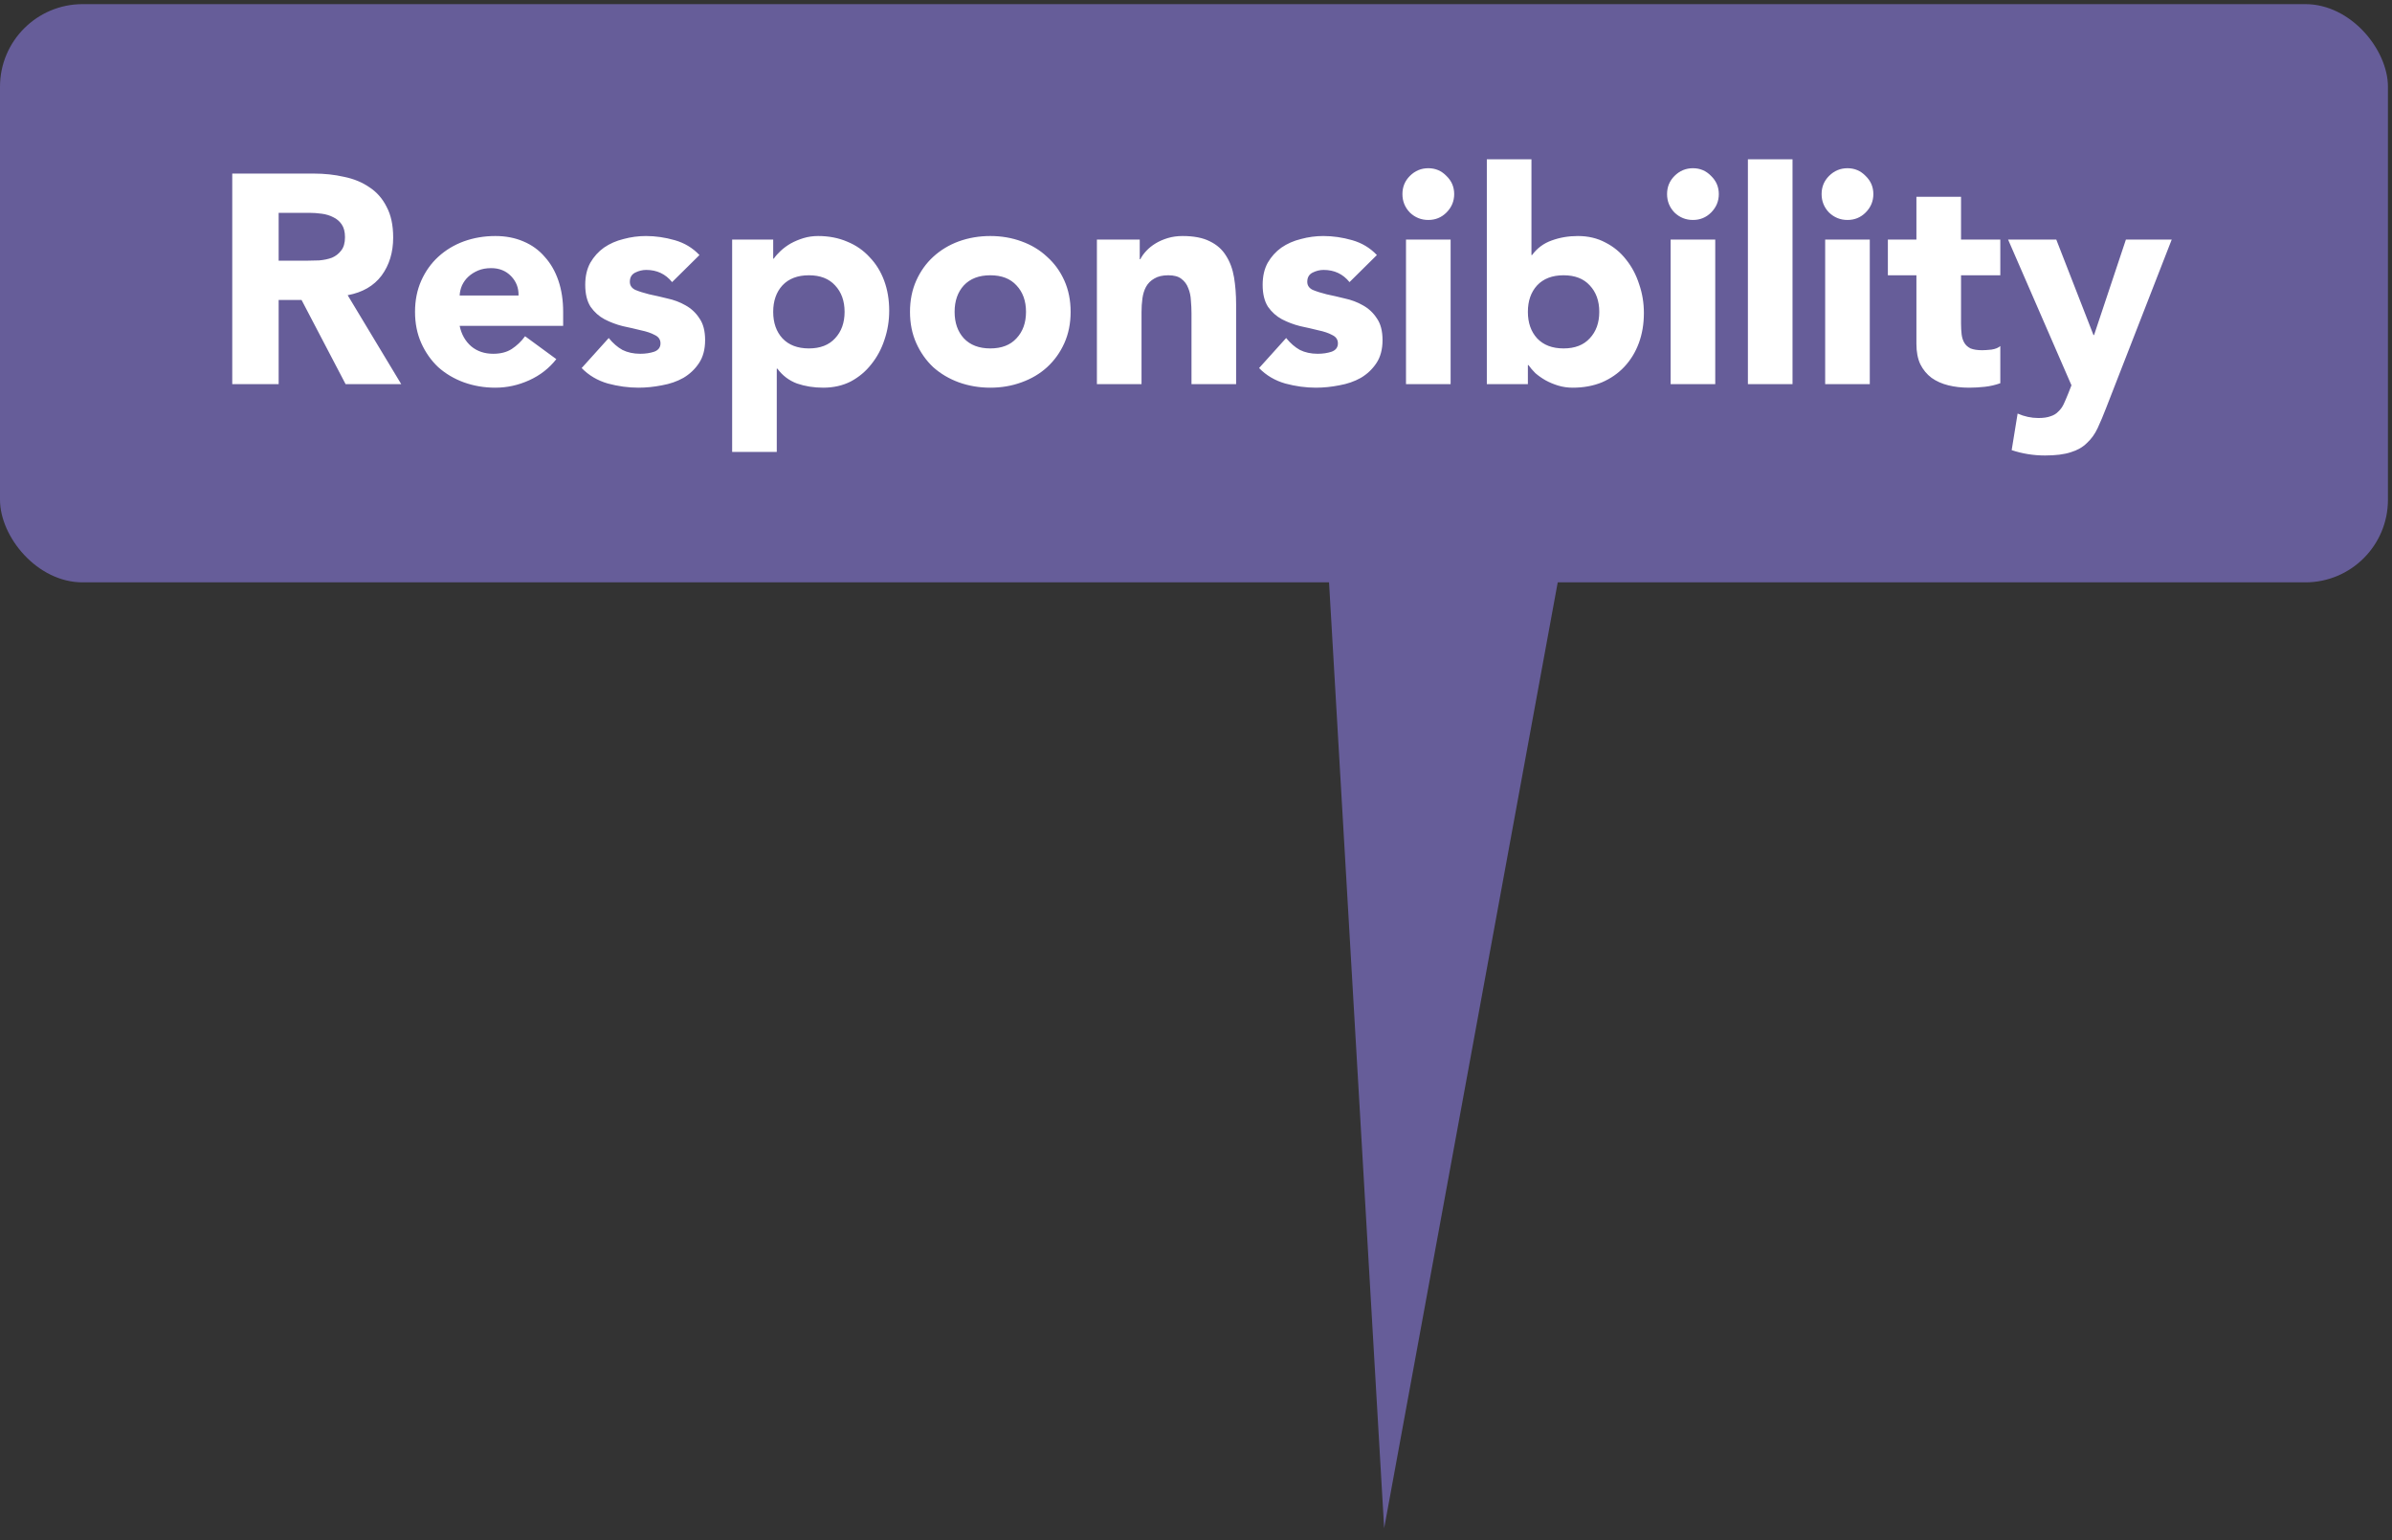 <svg width="427" height="275" viewBox="0 0 427 275" fill="none" xmlns="http://www.w3.org/2000/svg">
<rect x="0" y="0" width="427" height="275" fill="#333333" stroke="none"/>
<path d="M247.088 272.887L236.212 86.175L280.836 88.928L247.088 272.887Z" fill="#665D99"/>
<rect y="0.738" width="426.275" height="103.25" rx="14.75" fill="#665D99"/>
<path d="M41.46 30.994H56.009C57.921 30.994 59.726 31.188 61.425 31.578C63.16 31.932 64.665 32.551 65.939 33.436C67.249 34.286 68.275 35.454 69.019 36.941C69.798 38.392 70.187 40.215 70.187 42.41C70.187 45.065 69.497 47.331 68.116 49.207C66.736 51.048 64.718 52.216 62.063 52.712L71.621 68.588H61.691L53.832 53.561H49.743V68.588H41.46V30.994ZM49.743 46.552H54.629C55.372 46.552 56.151 46.534 56.965 46.499C57.815 46.428 58.576 46.269 59.248 46.021C59.921 45.738 60.47 45.313 60.895 44.746C61.355 44.18 61.585 43.384 61.585 42.357C61.585 41.401 61.39 40.64 61.001 40.074C60.611 39.507 60.116 39.083 59.514 38.799C58.912 38.481 58.222 38.268 57.443 38.162C56.664 38.056 55.903 38.003 55.16 38.003H49.743V46.552ZM99.309 64.128C98.035 65.756 96.424 67.013 94.477 67.898C92.53 68.783 90.512 69.226 88.424 69.226C86.441 69.226 84.565 68.907 82.795 68.27C81.06 67.633 79.538 66.73 78.228 65.562C76.954 64.358 75.945 62.924 75.202 61.261C74.458 59.597 74.087 57.738 74.087 55.685C74.087 53.632 74.458 51.773 75.202 50.11C75.945 48.446 76.954 47.03 78.228 45.862C79.538 44.658 81.06 43.738 82.795 43.1C84.565 42.463 86.441 42.145 88.424 42.145C90.264 42.145 91.928 42.463 93.415 43.1C94.937 43.738 96.212 44.658 97.238 45.862C98.3 47.03 99.114 48.446 99.681 50.11C100.247 51.773 100.53 53.632 100.53 55.685V58.181H82.052C82.37 59.703 83.061 60.924 84.123 61.845C85.184 62.73 86.494 63.172 88.052 63.172C89.362 63.172 90.459 62.889 91.344 62.323C92.264 61.721 93.061 60.96 93.734 60.039L99.309 64.128ZM92.565 52.765C92.601 51.419 92.158 50.269 91.238 49.313C90.317 48.357 89.132 47.879 87.68 47.879C86.795 47.879 86.016 48.021 85.344 48.304C84.671 48.587 84.087 48.959 83.591 49.419C83.131 49.844 82.76 50.357 82.476 50.959C82.229 51.526 82.087 52.127 82.052 52.765H92.565ZM119.977 50.375C118.808 48.924 117.268 48.198 115.357 48.198C114.684 48.198 114.029 48.357 113.392 48.676C112.755 48.995 112.436 49.543 112.436 50.322C112.436 50.959 112.755 51.437 113.392 51.756C114.065 52.039 114.897 52.304 115.888 52.552C116.914 52.765 117.994 53.012 119.127 53.296C120.295 53.543 121.375 53.95 122.366 54.517C123.393 55.083 124.225 55.862 124.862 56.853C125.534 57.809 125.871 59.101 125.871 60.73C125.871 62.393 125.499 63.774 124.756 64.871C124.048 65.933 123.127 66.801 121.994 67.473C120.862 68.111 119.587 68.553 118.171 68.801C116.755 69.084 115.357 69.226 113.976 69.226C112.171 69.226 110.348 68.978 108.507 68.482C106.666 67.951 105.109 67.031 103.834 65.721L108.666 60.358C109.41 61.278 110.224 61.986 111.109 62.482C112.029 62.942 113.091 63.172 114.295 63.172C115.215 63.172 116.047 63.048 116.791 62.8C117.534 62.517 117.906 62.022 117.906 61.314C117.906 60.641 117.569 60.145 116.897 59.827C116.26 59.473 115.428 59.19 114.401 58.977C113.41 58.73 112.33 58.482 111.162 58.234C110.029 57.951 108.949 57.544 107.923 57.013C106.932 56.482 106.1 55.738 105.427 54.782C104.79 53.791 104.471 52.481 104.471 50.853C104.471 49.331 104.772 48.021 105.374 46.924C106.011 45.826 106.825 44.923 107.817 44.215C108.843 43.508 110.011 42.994 111.321 42.676C112.631 42.322 113.959 42.145 115.304 42.145C117.003 42.145 118.72 42.392 120.454 42.888C122.189 43.384 123.658 44.269 124.862 45.543L119.977 50.375ZM130.697 42.782H138.025V46.18H138.131C138.45 45.72 138.857 45.26 139.352 44.8C139.883 44.304 140.485 43.861 141.158 43.472C141.866 43.083 142.627 42.764 143.441 42.516C144.255 42.269 145.122 42.145 146.043 42.145C147.954 42.145 149.689 42.481 151.247 43.154C152.804 43.791 154.132 44.711 155.229 45.915C156.362 47.083 157.229 48.481 157.831 50.11C158.433 51.738 158.734 53.526 158.734 55.473C158.734 57.278 158.451 59.013 157.884 60.676C157.353 62.305 156.574 63.756 155.548 65.031C154.557 66.305 153.335 67.332 151.884 68.111C150.432 68.854 148.786 69.226 146.946 69.226C145.282 69.226 143.724 68.978 142.273 68.482C140.857 67.951 139.689 67.066 138.768 65.827H138.662V80.695H130.697V42.782ZM138.025 55.685C138.025 57.632 138.573 59.207 139.671 60.411C140.804 61.615 142.379 62.216 144.397 62.216C146.415 62.216 147.972 61.615 149.07 60.411C150.202 59.207 150.769 57.632 150.769 55.685C150.769 53.738 150.202 52.163 149.07 50.959C147.972 49.756 146.415 49.154 144.397 49.154C142.379 49.154 140.804 49.756 139.671 50.959C138.573 52.163 138.025 53.738 138.025 55.685ZM162.445 55.685C162.445 53.632 162.816 51.773 163.56 50.11C164.303 48.446 165.312 47.03 166.586 45.862C167.896 44.658 169.418 43.738 171.153 43.1C172.923 42.463 174.799 42.145 176.782 42.145C178.764 42.145 180.622 42.463 182.357 43.1C184.127 43.738 185.649 44.658 186.924 45.862C188.233 47.03 189.26 48.446 190.003 50.11C190.747 51.773 191.119 53.632 191.119 55.685C191.119 57.738 190.747 59.597 190.003 61.261C189.26 62.924 188.233 64.358 186.924 65.562C185.649 66.73 184.127 67.633 182.357 68.27C180.622 68.907 178.764 69.226 176.782 69.226C174.799 69.226 172.923 68.907 171.153 68.27C169.418 67.633 167.896 66.73 166.586 65.562C165.312 64.358 164.303 62.924 163.56 61.261C162.816 59.597 162.445 57.738 162.445 55.685ZM170.41 55.685C170.41 57.632 170.958 59.207 172.056 60.411C173.188 61.615 174.764 62.216 176.782 62.216C178.799 62.216 180.357 61.615 181.454 60.411C182.587 59.207 183.154 57.632 183.154 55.685C183.154 53.738 182.587 52.163 181.454 50.959C180.357 49.756 178.799 49.154 176.782 49.154C174.764 49.154 173.188 49.756 172.056 50.959C170.958 52.163 170.41 53.738 170.41 55.685ZM195.81 42.782H203.456V46.286H203.563C203.81 45.791 204.164 45.295 204.625 44.8C205.085 44.304 205.634 43.861 206.271 43.472C206.908 43.083 207.634 42.764 208.448 42.516C209.262 42.269 210.147 42.145 211.103 42.145C213.121 42.145 214.749 42.463 215.988 43.1C217.227 43.702 218.183 44.552 218.855 45.649C219.563 46.747 220.041 48.039 220.289 49.526C220.537 51.012 220.661 52.623 220.661 54.358V68.588H212.696V55.951C212.696 55.207 212.66 54.446 212.59 53.667C212.554 52.853 212.395 52.11 212.112 51.437C211.864 50.764 211.457 50.216 210.89 49.791C210.359 49.366 209.581 49.154 208.554 49.154C207.527 49.154 206.696 49.349 206.058 49.738C205.421 50.092 204.926 50.587 204.572 51.225C204.253 51.827 204.041 52.517 203.934 53.296C203.828 54.074 203.775 54.889 203.775 55.738V68.588H195.81V42.782ZM240.904 50.375C239.735 48.924 238.195 48.198 236.284 48.198C235.611 48.198 234.956 48.357 234.319 48.676C233.682 48.995 233.363 49.543 233.363 50.322C233.363 50.959 233.682 51.437 234.319 51.756C234.992 52.039 235.824 52.304 236.815 52.552C237.841 52.765 238.921 53.012 240.054 53.296C241.222 53.543 242.302 53.95 243.293 54.517C244.32 55.083 245.152 55.862 245.789 56.853C246.461 57.809 246.798 59.101 246.798 60.73C246.798 62.393 246.426 63.774 245.683 64.871C244.975 65.933 244.054 66.801 242.921 67.473C241.789 68.111 240.514 68.553 239.098 68.801C237.682 69.084 236.284 69.226 234.903 69.226C233.098 69.226 231.275 68.978 229.434 68.482C227.593 67.951 226.036 67.031 224.761 65.721L229.593 60.358C230.337 61.278 231.151 61.986 232.036 62.482C232.956 62.942 234.018 63.172 235.222 63.172C236.142 63.172 236.974 63.048 237.718 62.8C238.461 62.517 238.833 62.022 238.833 61.314C238.833 60.641 238.496 60.145 237.824 59.827C237.187 59.473 236.355 59.19 235.328 58.977C234.337 58.73 233.257 58.482 232.089 58.234C230.956 57.951 229.876 57.544 228.85 57.013C227.859 56.482 227.027 55.738 226.354 54.782C225.717 53.791 225.398 52.481 225.398 50.853C225.398 49.331 225.699 48.021 226.301 46.924C226.938 45.826 227.752 44.923 228.744 44.215C229.77 43.508 230.938 42.994 232.248 42.676C233.558 42.322 234.886 42.145 236.231 42.145C237.93 42.145 239.647 42.392 241.381 42.888C243.116 43.384 244.585 44.269 245.789 45.543L240.904 50.375ZM250.987 42.782H258.952V68.588H250.987V42.782ZM250.35 34.657C250.35 33.383 250.792 32.303 251.677 31.418C252.597 30.498 253.695 30.038 254.969 30.038C256.244 30.038 257.323 30.498 258.208 31.418C259.129 32.303 259.589 33.383 259.589 34.657C259.589 35.932 259.129 37.029 258.208 37.95C257.323 38.835 256.244 39.277 254.969 39.277C253.695 39.277 252.597 38.835 251.677 37.95C250.792 37.029 250.35 35.932 250.35 34.657ZM265.417 28.445H273.382V45.543H273.489C274.409 44.304 275.577 43.437 276.993 42.941C278.445 42.41 280.002 42.145 281.666 42.145C283.507 42.145 285.153 42.534 286.604 43.313C288.056 44.056 289.277 45.065 290.268 46.34C291.295 47.614 292.074 49.083 292.605 50.747C293.171 52.375 293.454 54.092 293.454 55.898C293.454 57.844 293.153 59.632 292.552 61.261C291.95 62.889 291.082 64.305 289.95 65.509C288.852 66.677 287.525 67.597 285.967 68.27C284.41 68.907 282.675 69.226 280.763 69.226C279.843 69.226 278.976 69.102 278.161 68.854C277.347 68.606 276.586 68.287 275.878 67.898C275.206 67.509 274.604 67.084 274.073 66.624C273.577 66.128 273.17 65.65 272.851 65.19H272.745V68.588H265.417V28.445ZM272.745 55.685C272.745 57.632 273.294 59.207 274.391 60.411C275.524 61.615 277.099 62.216 279.117 62.216C281.135 62.216 282.693 61.615 283.79 60.411C284.923 59.207 285.489 57.632 285.489 55.685C285.489 53.738 284.923 52.163 283.79 50.959C282.693 49.756 281.135 49.154 279.117 49.154C277.099 49.154 275.524 49.756 274.391 50.959C273.294 52.163 272.745 53.738 272.745 55.685ZM298.227 42.782H306.192V68.588H298.227V42.782ZM297.59 34.657C297.59 33.383 298.032 32.303 298.917 31.418C299.838 30.498 300.935 30.038 302.21 30.038C303.484 30.038 304.564 30.498 305.449 31.418C306.369 32.303 306.829 33.383 306.829 34.657C306.829 35.932 306.369 37.029 305.449 37.95C304.564 38.835 303.484 39.277 302.21 39.277C300.935 39.277 299.838 38.835 298.917 37.95C298.032 37.029 297.59 35.932 297.59 34.657ZM312.021 28.445H319.986V68.588H312.021V28.445ZM325.814 42.782H333.779V68.588H325.814V42.782ZM325.177 34.657C325.177 33.383 325.619 32.303 326.504 31.418C327.425 30.498 328.522 30.038 329.797 30.038C331.071 30.038 332.151 30.498 333.036 31.418C333.956 32.303 334.416 33.383 334.416 34.657C334.416 35.932 333.956 37.029 333.036 37.95C332.151 38.835 331.071 39.277 329.797 39.277C328.522 39.277 327.425 38.835 326.504 37.95C325.619 37.029 325.177 35.932 325.177 34.657ZM357.078 49.154H350.068V57.756C350.068 58.464 350.104 59.119 350.175 59.721C350.245 60.287 350.405 60.783 350.653 61.208C350.9 61.632 351.272 61.969 351.768 62.216C352.299 62.429 352.989 62.535 353.839 62.535C354.263 62.535 354.812 62.5 355.485 62.429C356.193 62.323 356.724 62.11 357.078 61.792V68.429C356.193 68.748 355.272 68.96 354.316 69.066C353.361 69.172 352.423 69.226 351.502 69.226C350.157 69.226 348.918 69.084 347.785 68.801C346.652 68.518 345.661 68.075 344.812 67.473C343.962 66.836 343.289 66.022 342.794 65.031C342.334 64.04 342.103 62.836 342.103 61.42V49.154H337.006V42.782H342.103V35.135H350.068V42.782H357.078V49.154ZM375.993 72.783C375.462 74.164 374.949 75.385 374.453 76.447C373.958 77.509 373.321 78.394 372.542 79.102C371.798 79.846 370.843 80.394 369.674 80.748C368.506 81.138 366.966 81.332 365.055 81.332C363.001 81.332 361.019 81.014 359.107 80.377L360.169 73.845C361.373 74.376 362.612 74.642 363.886 74.642C364.771 74.642 365.497 74.536 366.064 74.323C366.63 74.146 367.09 73.863 367.444 73.474C367.834 73.12 368.152 72.677 368.4 72.146C368.648 71.615 368.913 70.996 369.196 70.288L369.781 68.801L358.47 42.782H367.072L373.71 59.827H373.816L379.498 42.782H387.675L375.993 72.783Z" fill="white"/>
</svg>
